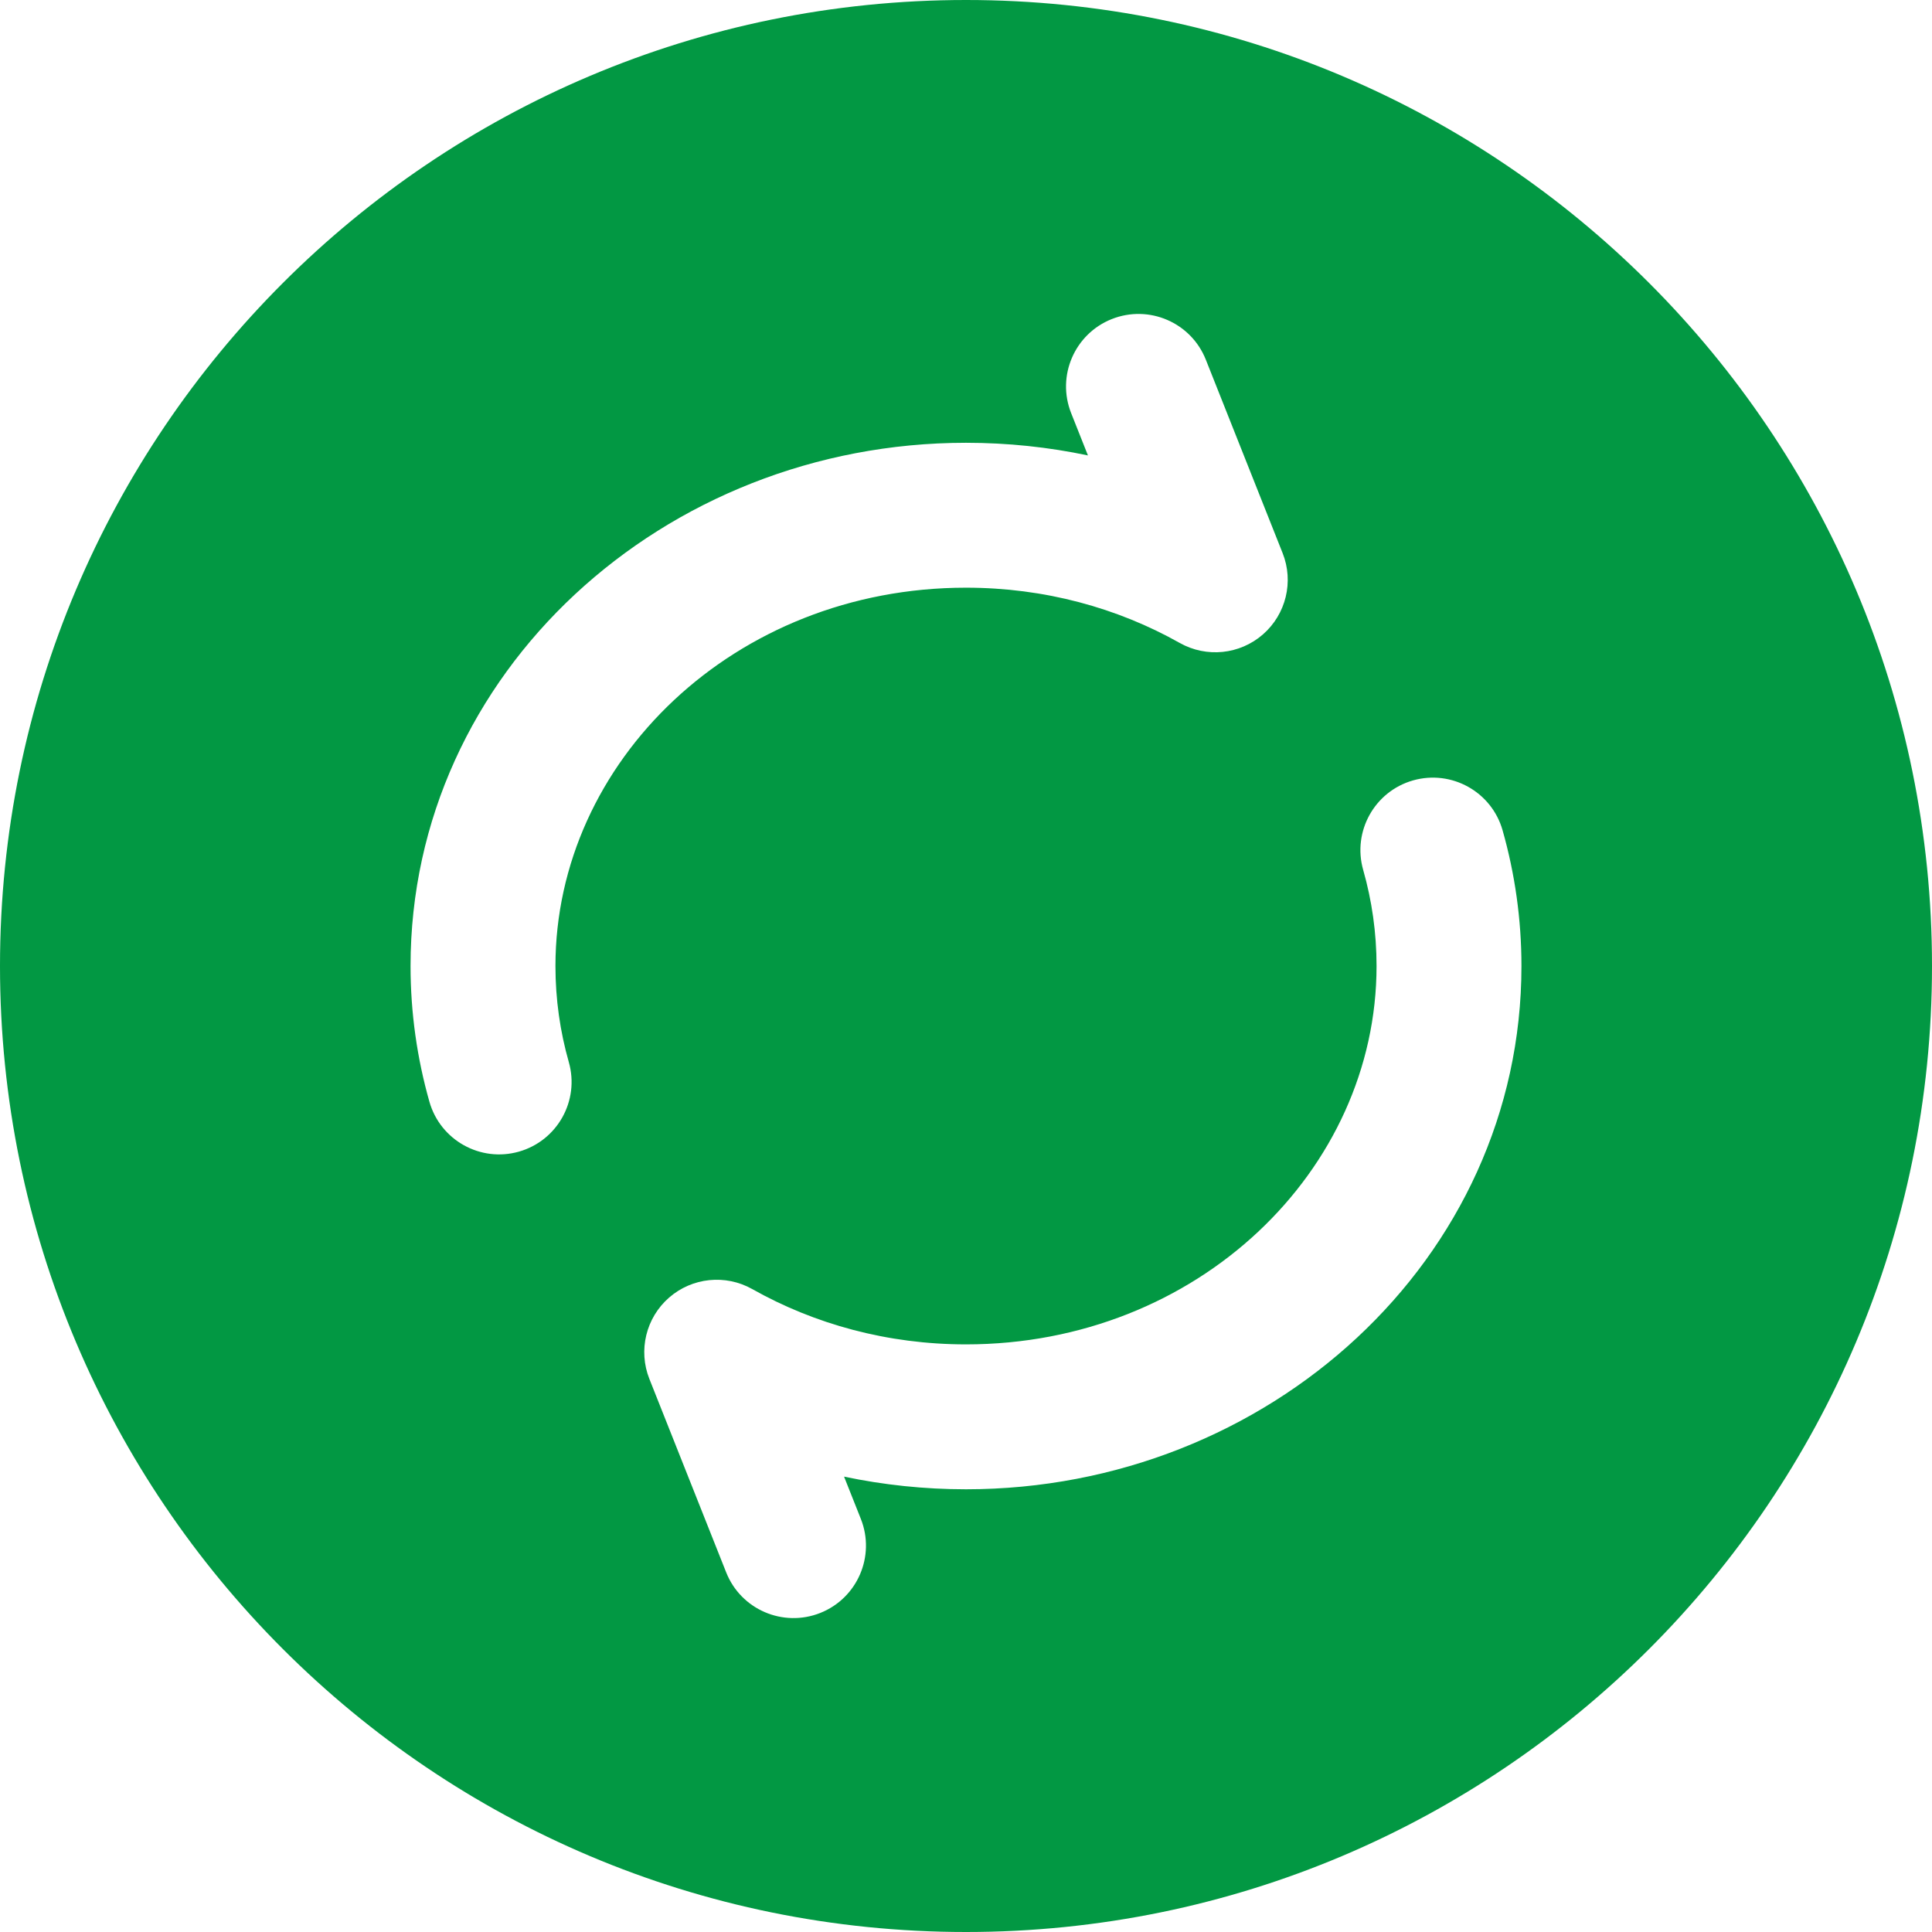<svg width="60" height="60" viewBox="0 0 60 60" fill="none" xmlns="http://www.w3.org/2000/svg">
<path fill-rule="evenodd" clip-rule="evenodd" d="M30 60C46.569 60 60 46.569 60 30C60 13.431 46.569 0 30 0C13.431 0 0 13.431 0 30C0 46.569 13.431 60 30 60ZM37.448 11.17C36.99 10.015 35.682 9.451 34.527 9.909C33.372 10.368 32.807 11.676 33.266 12.831L33.787 14.144C32.567 13.886 31.299 13.751 30 13.751C20.622 13.751 12.75 20.882 12.75 30.001C12.75 31.456 12.954 32.87 13.336 34.216C13.676 35.411 14.921 36.105 16.116 35.765C17.311 35.425 18.005 34.181 17.665 32.985C17.394 32.034 17.25 31.034 17.25 30.001C17.25 23.655 22.81 18.251 30 18.251C32.442 18.251 34.711 18.882 36.637 19.967C37.468 20.435 38.504 20.329 39.222 19.702C39.94 19.075 40.185 18.063 39.833 17.177L37.448 11.17ZM46.664 25.785C46.324 24.59 45.08 23.897 43.884 24.236C42.689 24.576 41.995 25.821 42.335 27.016C42.606 27.967 42.75 28.967 42.75 30.001C42.75 36.346 37.19 41.751 30 41.751C27.558 41.751 25.289 41.119 23.363 40.034C22.532 39.566 21.496 39.672 20.778 40.299C20.06 40.926 19.815 41.938 20.167 42.824L22.552 48.831C23.01 49.986 24.318 50.55 25.473 50.092C26.628 49.633 27.193 48.325 26.734 47.17L26.213 45.858C27.433 46.115 28.701 46.251 30 46.251C39.378 46.251 47.25 39.119 47.25 30.001C47.25 28.545 47.046 27.131 46.664 25.785Z" fill="#029843"/>
</svg>
